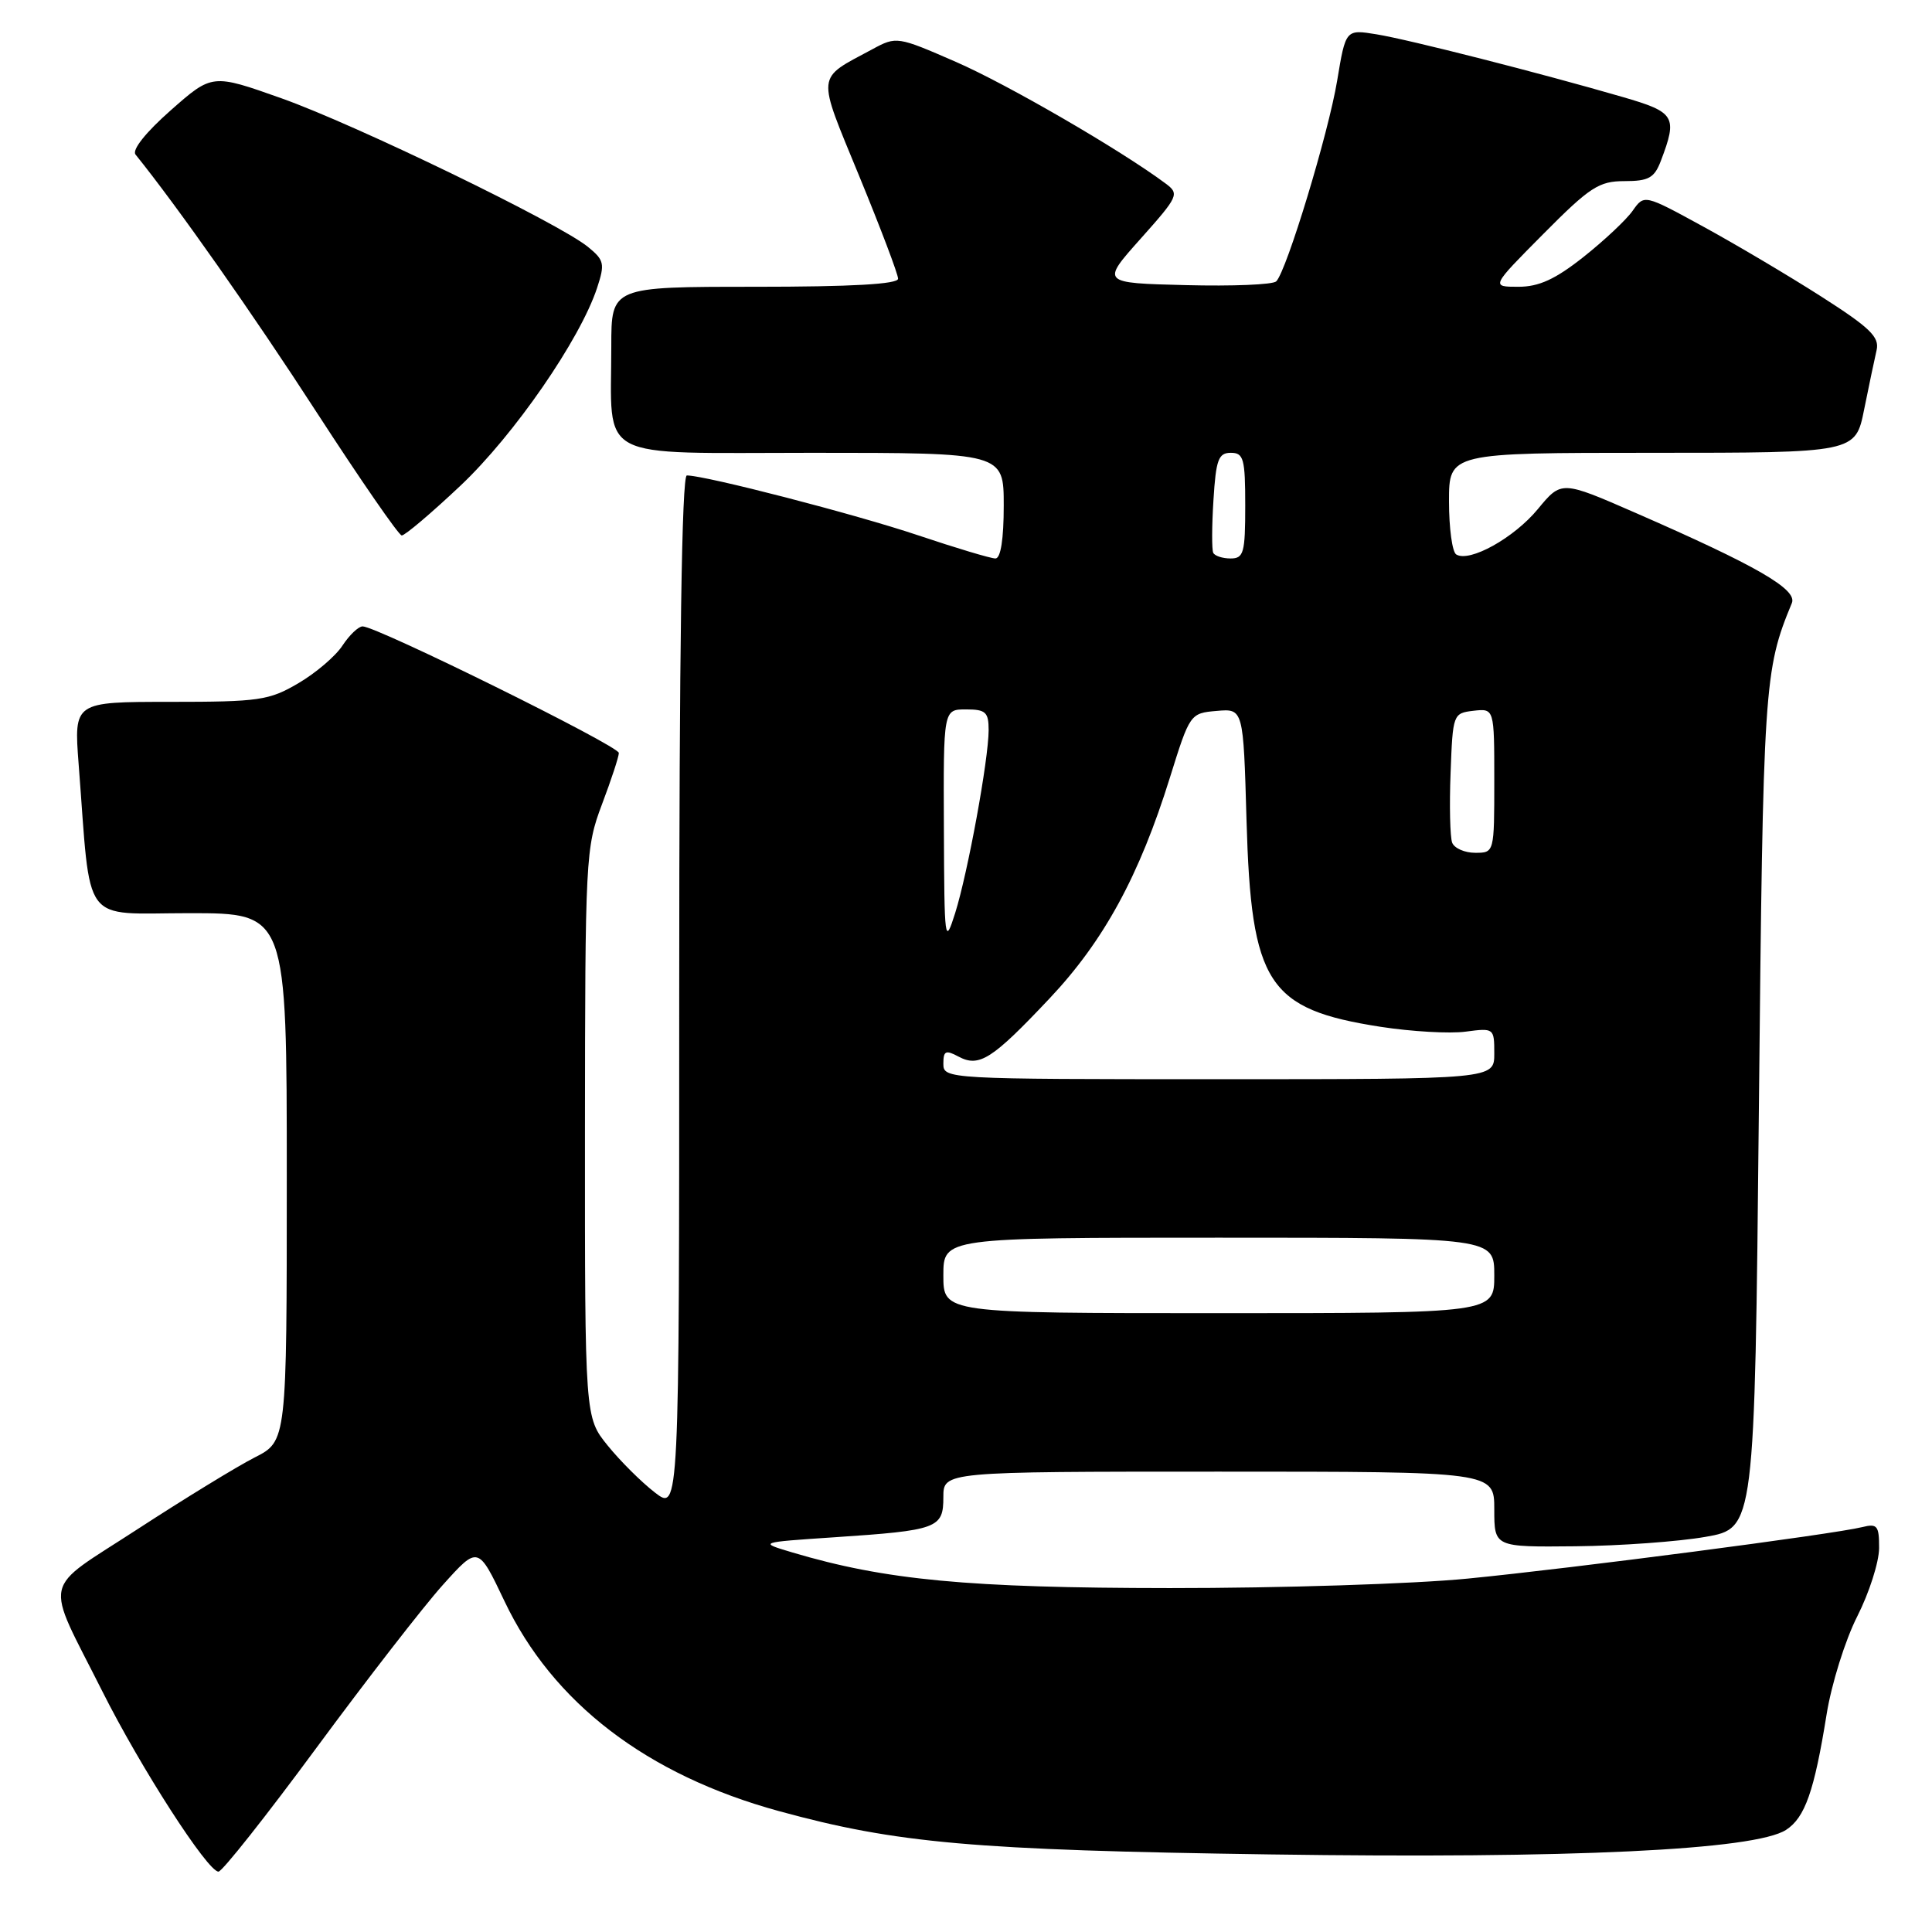 <?xml version="1.0" encoding="UTF-8" standalone="no"?>
<!DOCTYPE svg PUBLIC "-//W3C//DTD SVG 1.1//EN" "http://www.w3.org/Graphics/SVG/1.1/DTD/svg11.dtd" >
<svg xmlns="http://www.w3.org/2000/svg" xmlns:xlink="http://www.w3.org/1999/xlink" version="1.1" viewBox="0 0 256 256">
 <g >
 <path fill="currentColor"
d=" M 41.92 231.61 C 48.57 222.59 56.11 212.87 58.68 210.01 C 63.35 204.81 63.35 204.81 66.84 212.15 C 73.25 225.65 85.72 235.19 103.21 239.98 C 118.80 244.25 128.96 245.15 168.24 245.72 C 208.18 246.30 232.52 245.14 236.66 242.47 C 239.17 240.85 240.40 237.34 242.03 227.19 C 242.67 223.17 244.50 217.32 246.09 214.19 C 247.68 211.06 248.98 206.99 248.99 205.14 C 249.00 202.16 248.75 201.85 246.75 202.35 C 243.01 203.29 208.38 207.81 194.50 209.17 C 187.35 209.88 169.57 210.44 155.00 210.43 C 128.28 210.41 117.33 209.38 105.00 205.71 C 100.50 204.37 100.50 204.37 110.50 203.70 C 124.27 202.78 125.00 202.51 125.00 198.38 C 125.00 195.00 125.00 195.00 161.50 195.00 C 198.00 195.00 198.00 195.00 198.00 200.00 C 198.00 205.00 198.00 205.00 208.75 204.89 C 214.66 204.83 222.43 204.27 226.00 203.64 C 232.50 202.50 232.50 202.50 233.06 147.00 C 233.62 90.64 233.74 88.83 237.43 79.91 C 238.19 78.09 232.75 74.96 216.70 67.95 C 206.90 63.67 206.90 63.67 203.77 67.46 C 200.62 71.28 194.72 74.56 192.96 73.47 C 192.43 73.15 192.00 69.98 192.00 66.44 C 192.00 60.00 192.00 60.00 218.93 60.00 C 245.86 60.00 245.86 60.00 247.01 54.25 C 247.65 51.09 248.39 47.55 248.66 46.39 C 249.06 44.65 247.77 43.41 241.32 39.29 C 237.02 36.54 229.98 32.37 225.68 30.02 C 217.87 25.75 217.87 25.75 216.34 27.92 C 215.50 29.12 212.57 31.87 209.82 34.05 C 206.08 37.01 203.91 38.00 201.19 38.00 C 197.55 38.00 197.55 38.00 204.50 31.00 C 210.67 24.78 211.87 24.00 215.25 24.00 C 218.45 24.00 219.21 23.58 220.07 21.32 C 222.31 15.43 221.97 14.87 215.00 12.85 C 204.16 9.70 186.75 5.26 182.41 4.55 C 178.31 3.88 178.31 3.88 177.18 10.69 C 176.02 17.68 170.49 35.88 169.11 37.28 C 168.68 37.72 163.29 37.94 157.12 37.78 C 145.90 37.50 145.90 37.50 151.14 31.63 C 156.17 25.99 156.30 25.69 154.44 24.31 C 148.51 19.89 133.46 11.16 126.66 8.20 C 118.91 4.82 118.78 4.80 115.60 6.52 C 108.06 10.58 108.17 9.50 113.87 23.38 C 116.69 30.24 119.00 36.33 119.00 36.93 C 119.00 37.65 112.88 38.00 100.00 38.00 C 81.00 38.00 81.00 38.00 81.00 45.87 C 81.00 61.30 78.56 60.00 107.62 60.00 C 133.00 60.00 133.00 60.00 133.00 67.00 C 133.00 71.43 132.60 74.00 131.90 74.00 C 131.29 74.00 126.68 72.62 121.65 70.93 C 113.35 68.14 93.48 63.00 91.01 63.00 C 90.34 63.00 90.00 86.17 90.00 131.63 C 90.00 200.26 90.00 200.26 86.77 197.76 C 84.99 196.39 82.18 193.59 80.52 191.54 C 77.50 187.81 77.50 187.81 77.51 150.16 C 77.53 113.62 77.60 112.32 79.76 106.59 C 80.99 103.34 82.00 100.27 82.00 99.77 C 82.00 98.84 49.93 83.00 48.05 83.00 C 47.50 83.00 46.30 84.14 45.38 85.54 C 44.47 86.94 41.83 89.19 39.52 90.54 C 35.66 92.81 34.31 93.00 22.56 93.00 C 9.79 93.00 9.79 93.00 10.42 101.25 C 12.10 123.02 10.59 121.00 25.10 121.00 C 38.00 121.00 38.00 121.00 38.00 155.98 C 38.00 190.96 38.00 190.96 33.75 193.12 C 31.41 194.31 24.44 198.58 18.26 202.60 C 5.33 211.02 5.83 208.73 13.56 224.11 C 18.64 234.23 27.51 248.00 28.95 248.00 C 29.44 248.00 35.28 240.62 41.92 231.61 Z  M 61.04 64.33 C 68.12 57.64 76.86 45.00 79.12 38.14 C 80.17 34.94 80.07 34.47 77.89 32.70 C 73.96 29.52 47.18 16.54 37.31 13.03 C 28.12 9.77 28.12 9.77 22.63 14.61 C 19.32 17.53 17.46 19.86 17.96 20.48 C 23.50 27.35 33.51 41.58 42.00 54.70 C 47.78 63.61 52.83 70.92 53.23 70.95 C 53.63 70.98 57.15 68.00 61.04 64.33 Z  M 125.00 169.00 C 125.00 164.00 125.00 164.00 161.50 164.00 C 198.00 164.00 198.00 164.00 198.00 169.00 C 198.00 174.00 198.00 174.00 161.50 174.00 C 125.00 174.00 125.00 174.00 125.00 169.00 Z  M 125.00 140.96 C 125.00 139.24 125.30 139.09 127.00 140.00 C 129.75 141.47 131.45 140.38 139.07 132.30 C 146.27 124.67 150.97 116.04 155.03 103.00 C 157.66 94.57 157.71 94.50 161.22 94.20 C 164.75 93.89 164.75 93.89 165.17 108.70 C 165.79 130.40 167.96 133.73 182.95 136.06 C 187.04 136.69 192.09 136.98 194.19 136.70 C 197.96 136.20 198.00 136.23 198.00 139.60 C 198.00 143.00 198.00 143.00 161.50 143.00 C 125.46 143.00 125.00 142.97 125.00 140.96 Z  M 125.07 109.75 C 125.00 94.00 125.00 94.00 128.00 94.00 C 130.61 94.00 131.00 94.36 131.00 96.75 C 130.99 100.65 128.24 115.66 126.56 121.00 C 125.19 125.32 125.13 124.86 125.07 109.75 Z  M 192.42 111.66 C 192.14 110.93 192.04 106.76 192.21 102.41 C 192.50 94.61 192.54 94.50 195.25 94.18 C 198.00 93.87 198.00 93.87 198.00 103.43 C 198.00 113.00 198.00 113.00 195.47 113.00 C 194.08 113.00 192.71 112.40 192.42 111.66 Z  M 160.76 73.25 C 160.56 72.84 160.57 69.69 160.79 66.25 C 161.12 60.90 161.45 60.00 163.09 60.00 C 164.79 60.00 165.00 60.78 165.00 67.00 C 165.00 73.26 164.80 74.00 163.06 74.00 C 161.99 74.00 160.96 73.66 160.76 73.25 Z "/>
</g>
</svg>